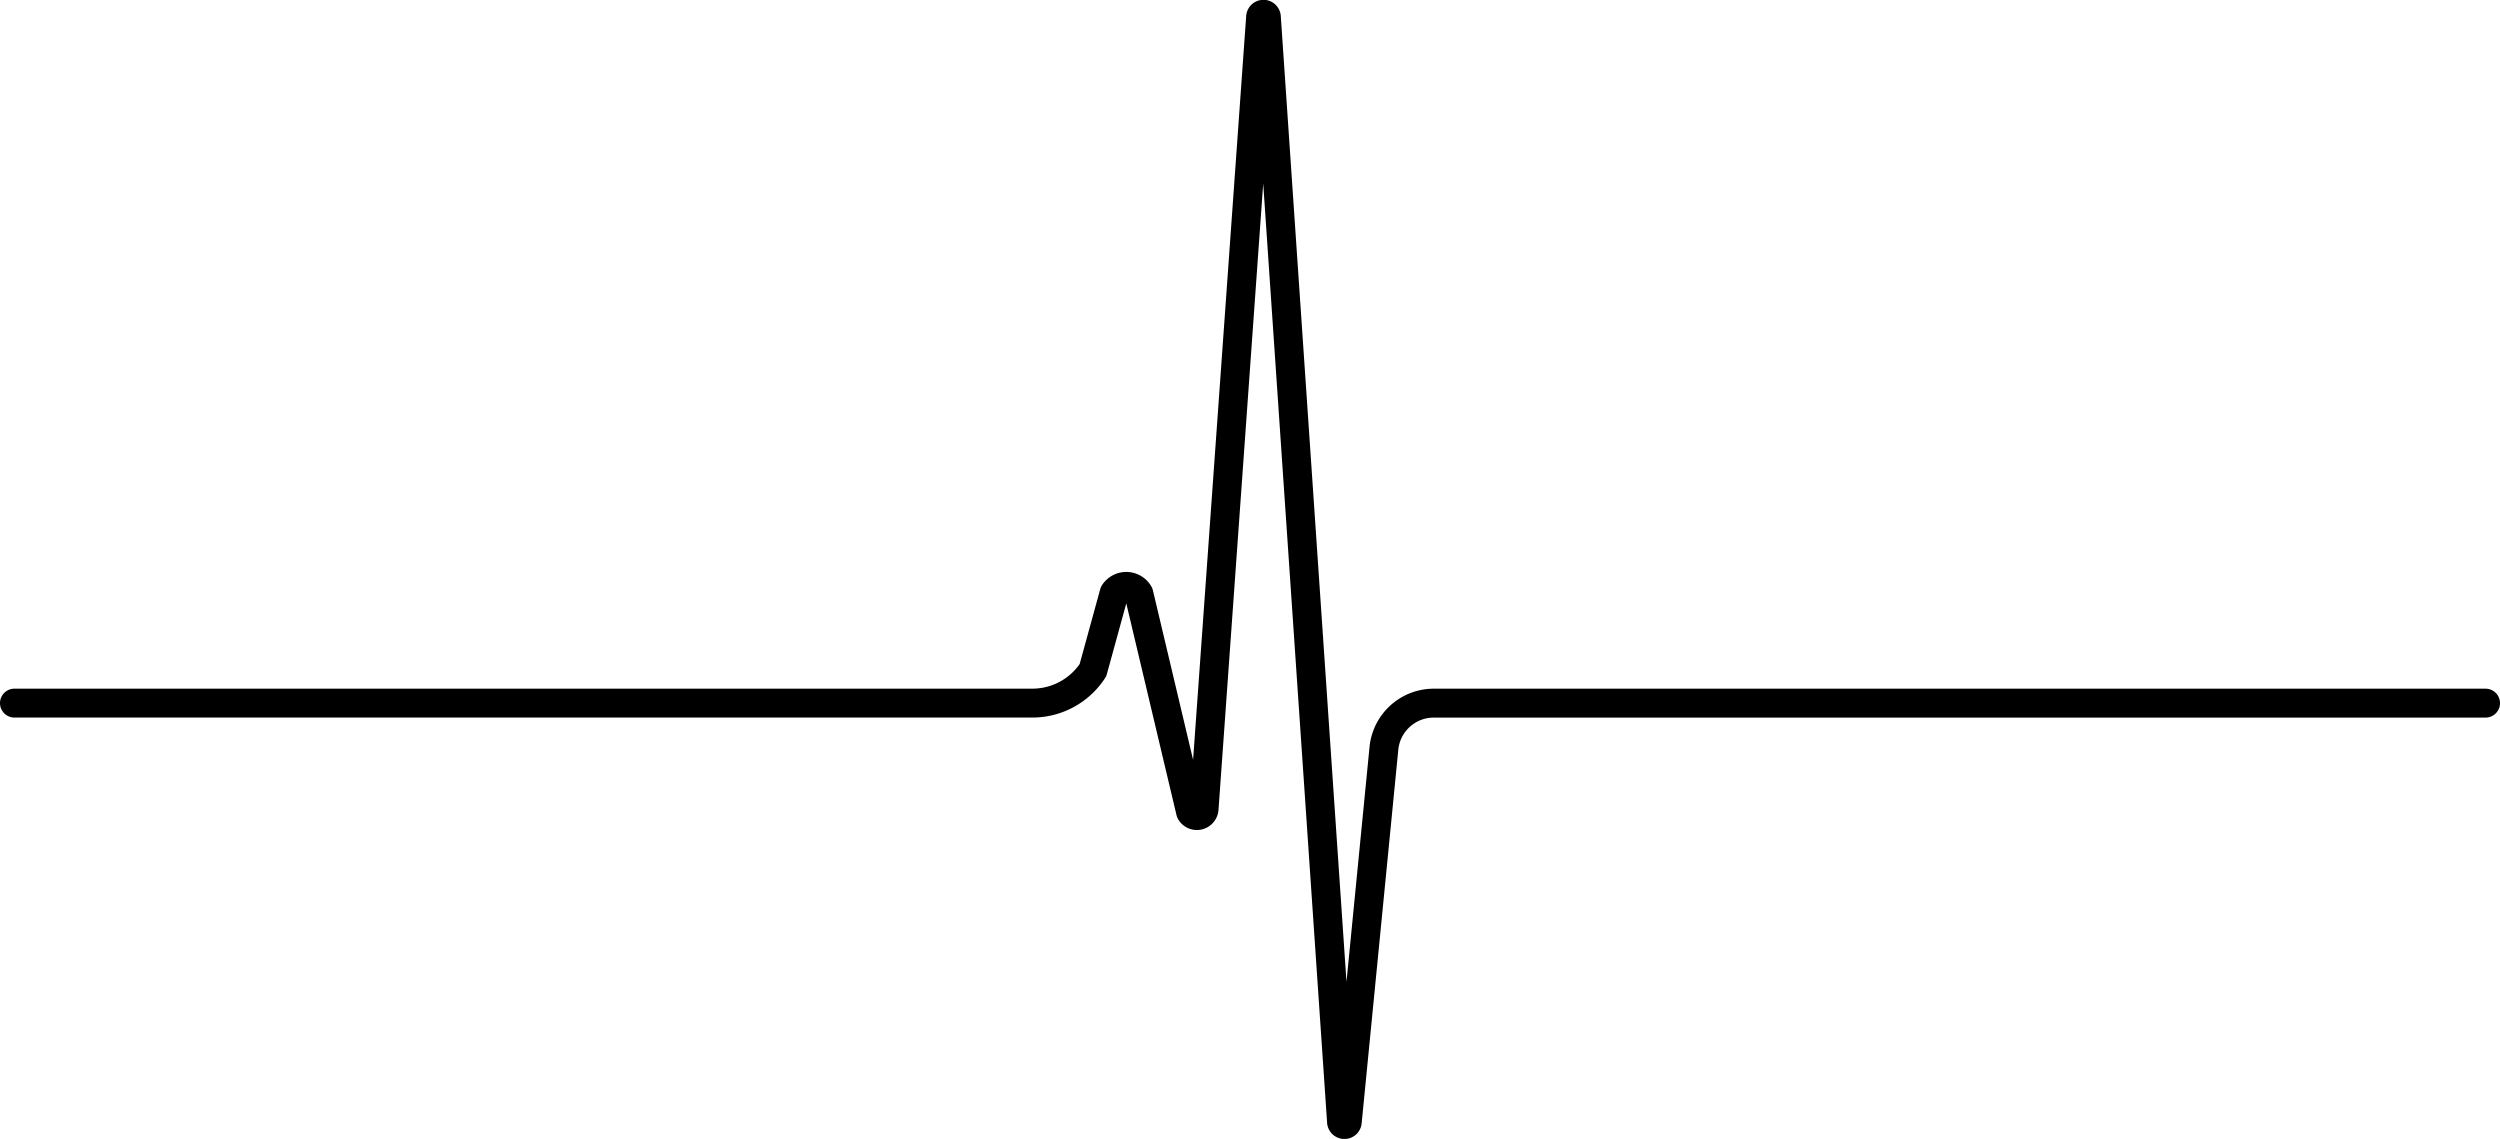 <svg xmlns="http://www.w3.org/2000/svg" viewBox="0 0 173 78.809"><defs><style>.a{fill:none;stroke:#000;stroke-linecap:round;stroke-linejoin:round;stroke-width:2px;}</style></defs><title>heartbeat</title><path class="a" d="M1,48.655H71.439a5,5,0,0,0,4.193-2.276L77.1,41.034a1,1,0,0,1,1.708.05l3.581,15.1a.5.5,0,0,0,.934-.218L87.233,1.188a.2.2,0,0,1,.4,0l5.2,76.431a.2.2,0,0,0,.4,0L95.76,51.857a3.468,3.468,0,0,1,3.458-3.2H172"/></svg>